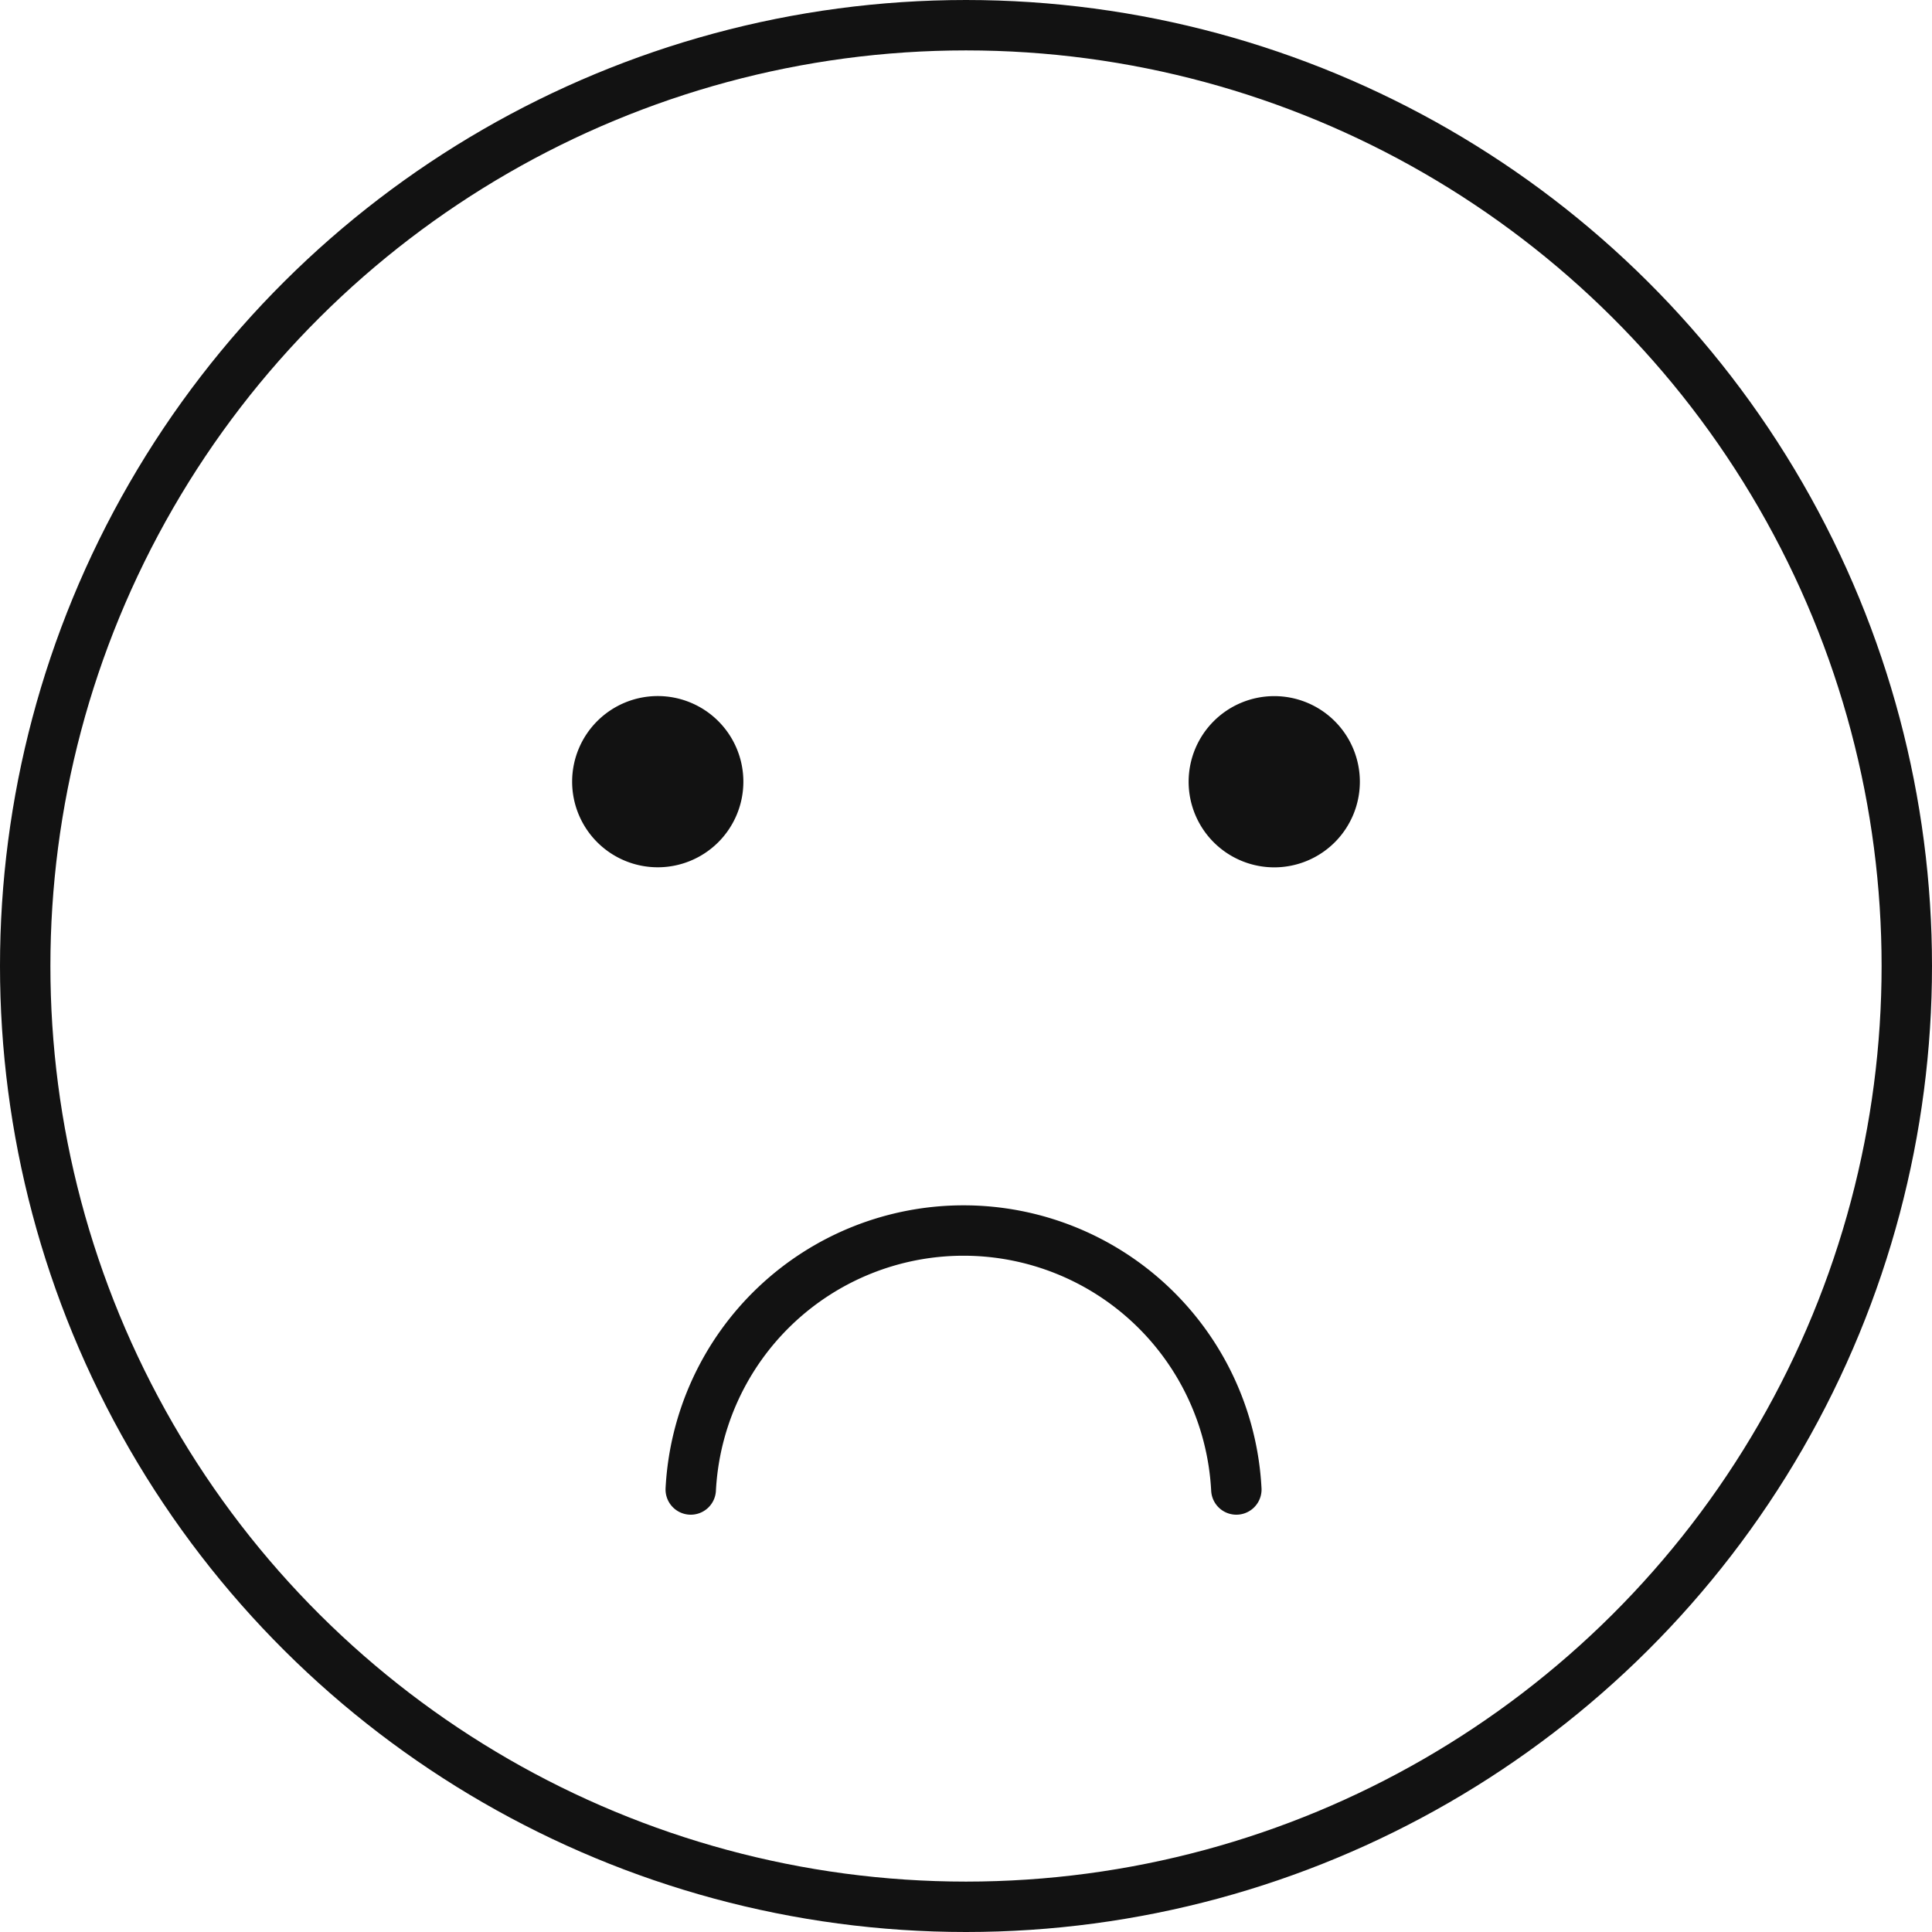 <svg xmlns="http://www.w3.org/2000/svg" width="28.75" height="28.75" viewBox="0 0 28.75 28.75">
    <g id="Dissatisfied" transform="translate(0.375 0.375)">
        <path id="Path_6447" data-name="Path 6447" d="M129.173,703.74a4.065,4.065,0,0,0-8.119,0"
              transform="translate(-111.15 -681.95)" fill="none" stroke="#121212" stroke-linecap="round"
              stroke-miterlimit="2.613" stroke-width="0.75" fill-rule="evenodd"/>
        <ellipse id="Ellipse_244" data-name="Ellipse 244" cx="14" cy="14" rx="14" ry="14"
                 transform="translate(0 28) rotate(-90)" fill="none" stroke="#121212" stroke-miterlimit="2.613"
                 stroke-width="0.75"/>
        <path id="Path_6448" data-name="Path 6448"
              d="M64.749,692.978a1.274,1.274,0,1,1-1.274,1.273A1.274,1.274,0,0,1,64.749,692.978Z"
              transform="translate(-46.162 -682.994)" fill="#121212" fill-rule="evenodd"/>
        <path id="Path_6449" data-name="Path 6449"
              d="M52.208,692.978a1.274,1.274,0,1,1-1.274,1.273A1.274,1.274,0,0,1,52.208,692.978Z"
              transform="translate(-42.795 -682.995)" fill="#121212" fill-rule="evenodd"/>
    </g>
</svg>
